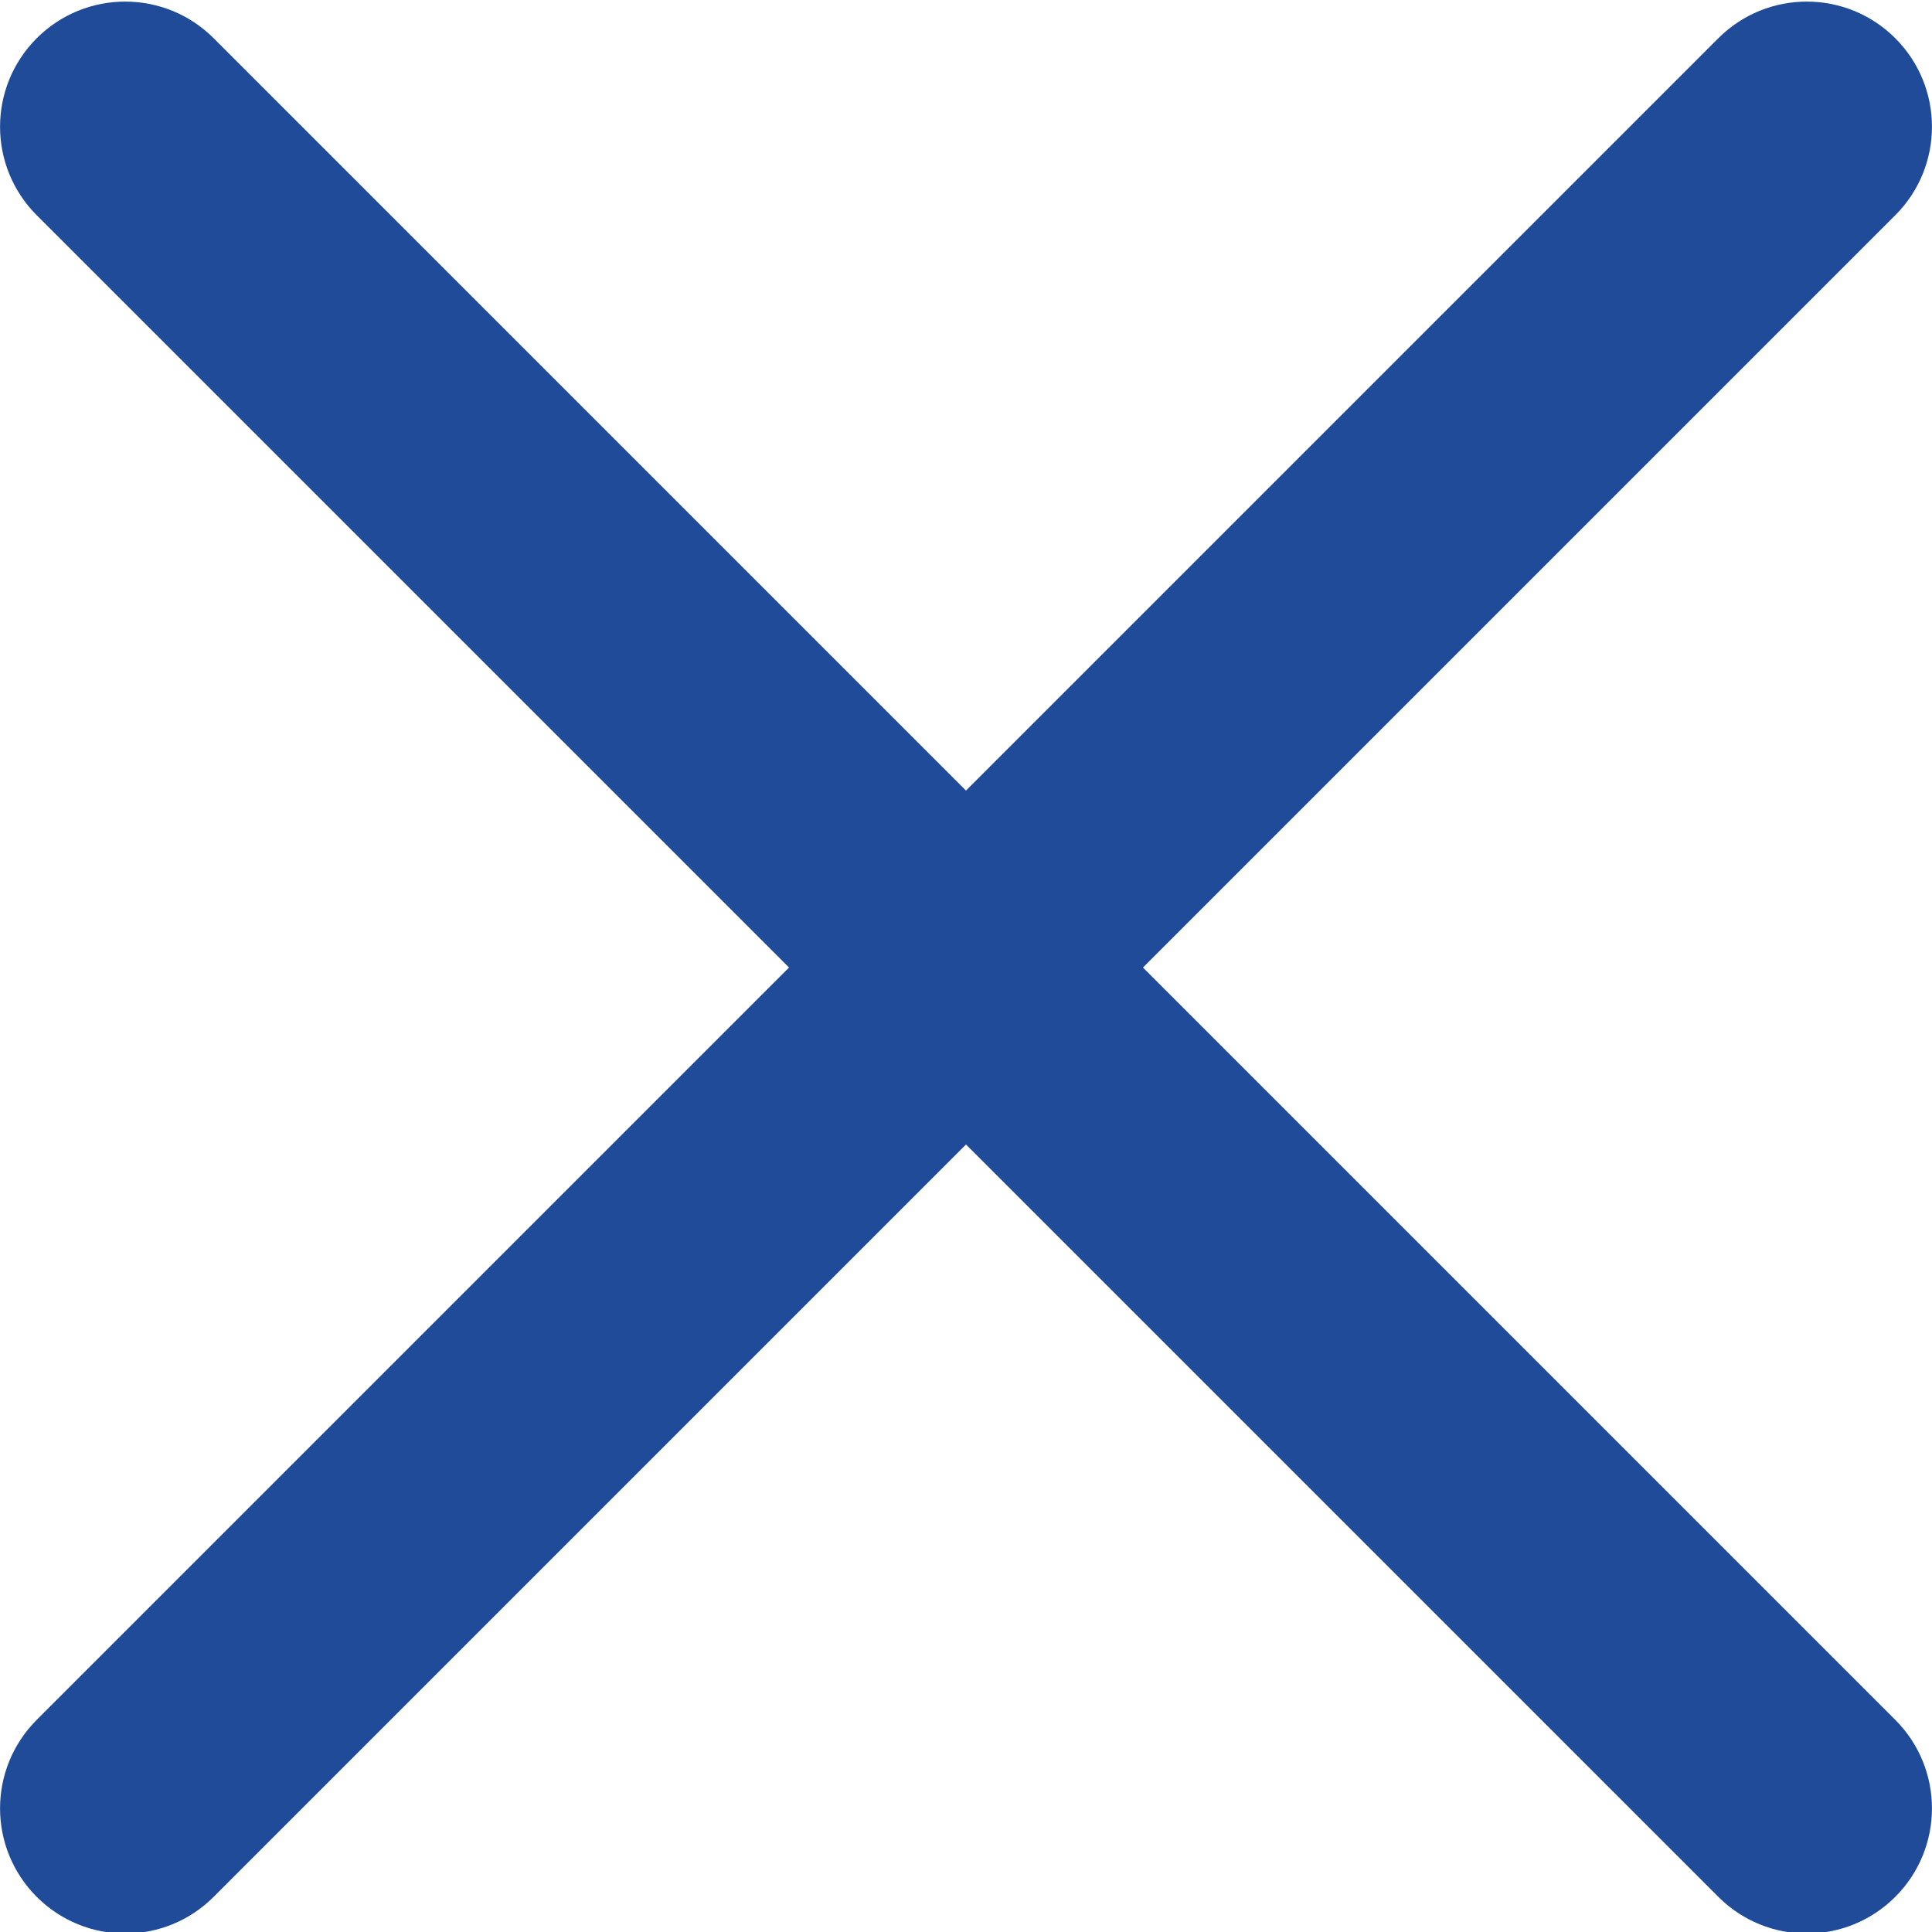 <svg width="10" height="10" viewBox="0 0 10 10" fill="none" xmlns="http://www.w3.org/2000/svg">
<path d="M5.916 5.008L9.81 1.114C10.063 0.861 10.063 0.451 9.81 0.198C9.557 -0.055 9.147 -0.055 8.894 0.198L5 4.092L1.106 0.198C0.853 -0.055 0.443 -0.055 0.19 0.198C-0.063 0.451 -0.063 0.861 0.19 1.114L4.084 5.008L0.19 8.902C-0.063 9.155 -0.063 9.565 0.19 9.818C0.316 9.944 0.482 10.008 0.648 10.008C0.814 10.008 0.98 9.944 1.106 9.818L5 5.924L8.894 9.818C9.02 9.944 9.186 10.008 9.352 10.008C9.518 10.008 9.684 9.944 9.81 9.818C10.063 9.565 10.063 9.155 9.81 8.902L5.916 5.008Z" fill="#1F4B99"/>
</svg>
